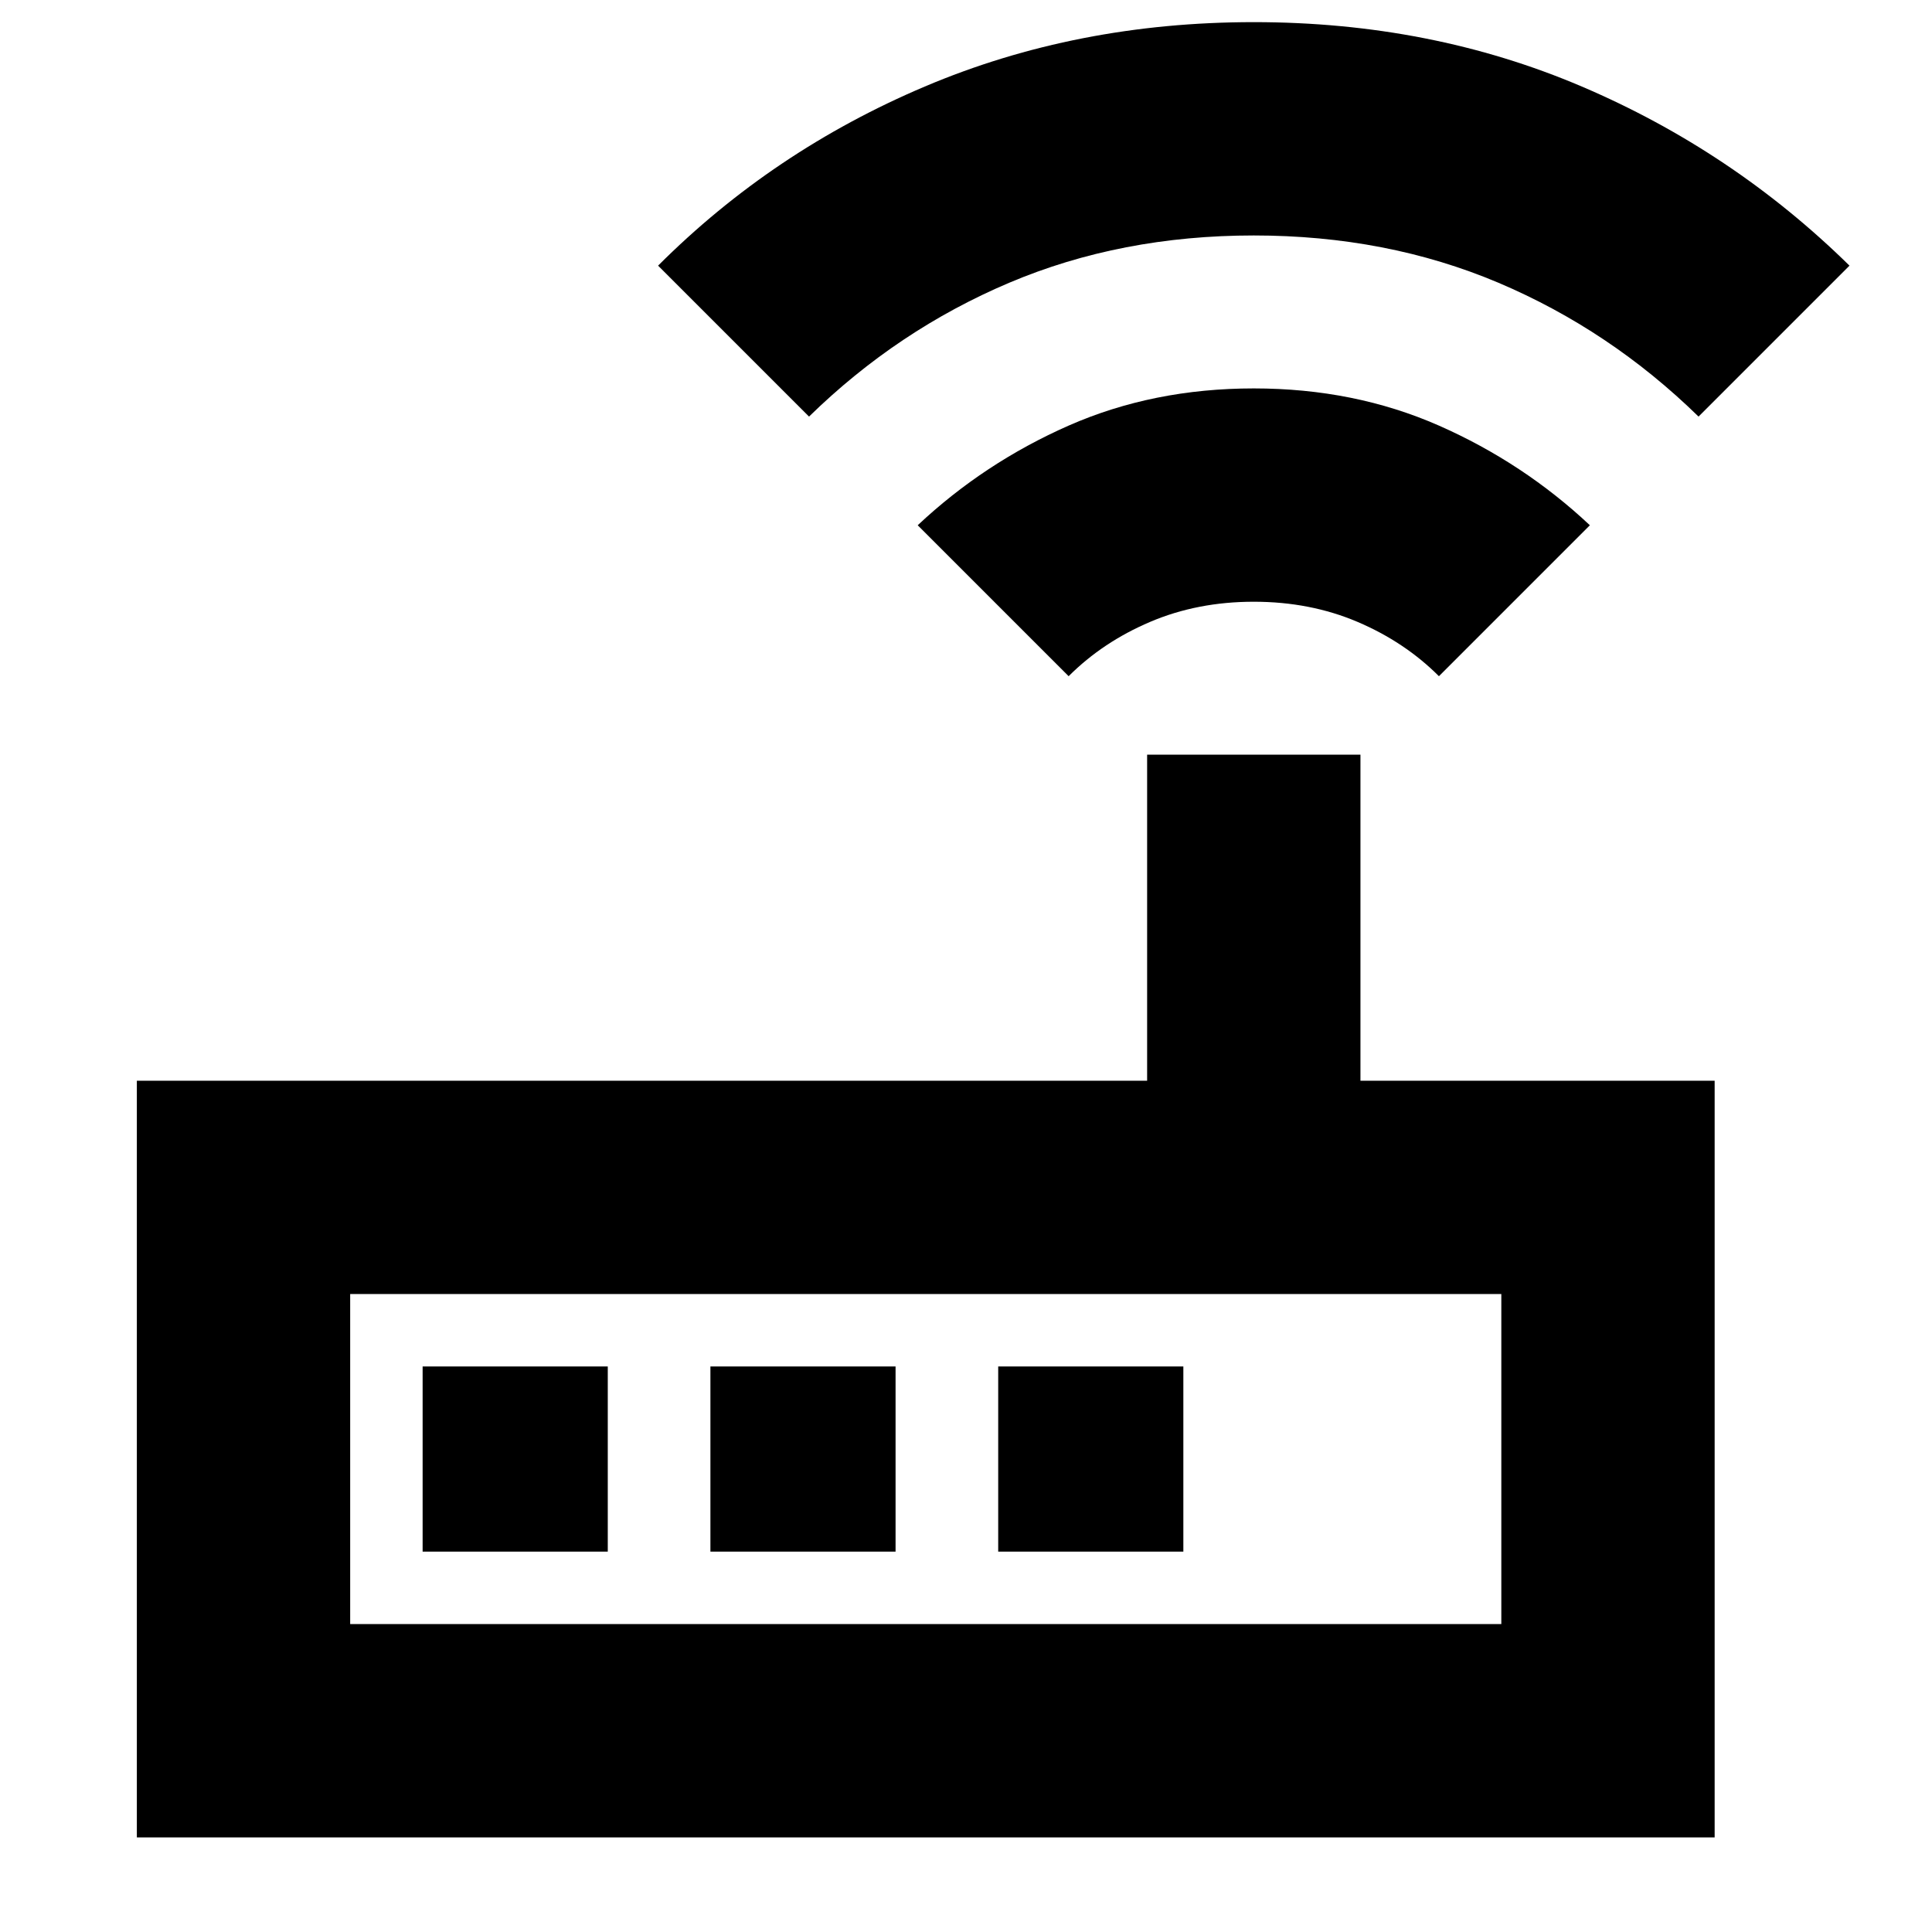 <svg xmlns="http://www.w3.org/2000/svg" height="24" width="24"><path d="M1.7 22.825V13.425H14.25V9.375H16.9V13.425H21.3V22.825ZM4.35 20.175H18.65V16.075H4.35ZM7.55 19.275V16.975H5.25V19.275ZM8.825 19.275H11.125V16.975H8.825ZM12.4 19.275H14.7V16.975H12.4ZM13.275 8.4 11.4 6.525Q12.225 5.75 13.275 5.287Q14.325 4.825 15.575 4.825Q16.825 4.825 17.875 5.287Q18.925 5.75 19.75 6.525L17.875 8.4Q17.45 7.975 16.863 7.725Q16.275 7.475 15.575 7.475Q14.875 7.475 14.288 7.725Q13.7 7.975 13.275 8.4ZM10.05 5.175 8.175 3.3Q9.6 1.875 11.488 1.075Q13.375 0.275 15.575 0.275Q17.775 0.275 19.65 1.075Q21.525 1.875 22.975 3.3L21.1 5.175Q20 4.1 18.613 3.512Q17.225 2.925 15.575 2.925Q13.925 2.925 12.538 3.512Q11.15 4.1 10.05 5.175ZM4.35 20.175V16.075V20.175Z"/></svg>